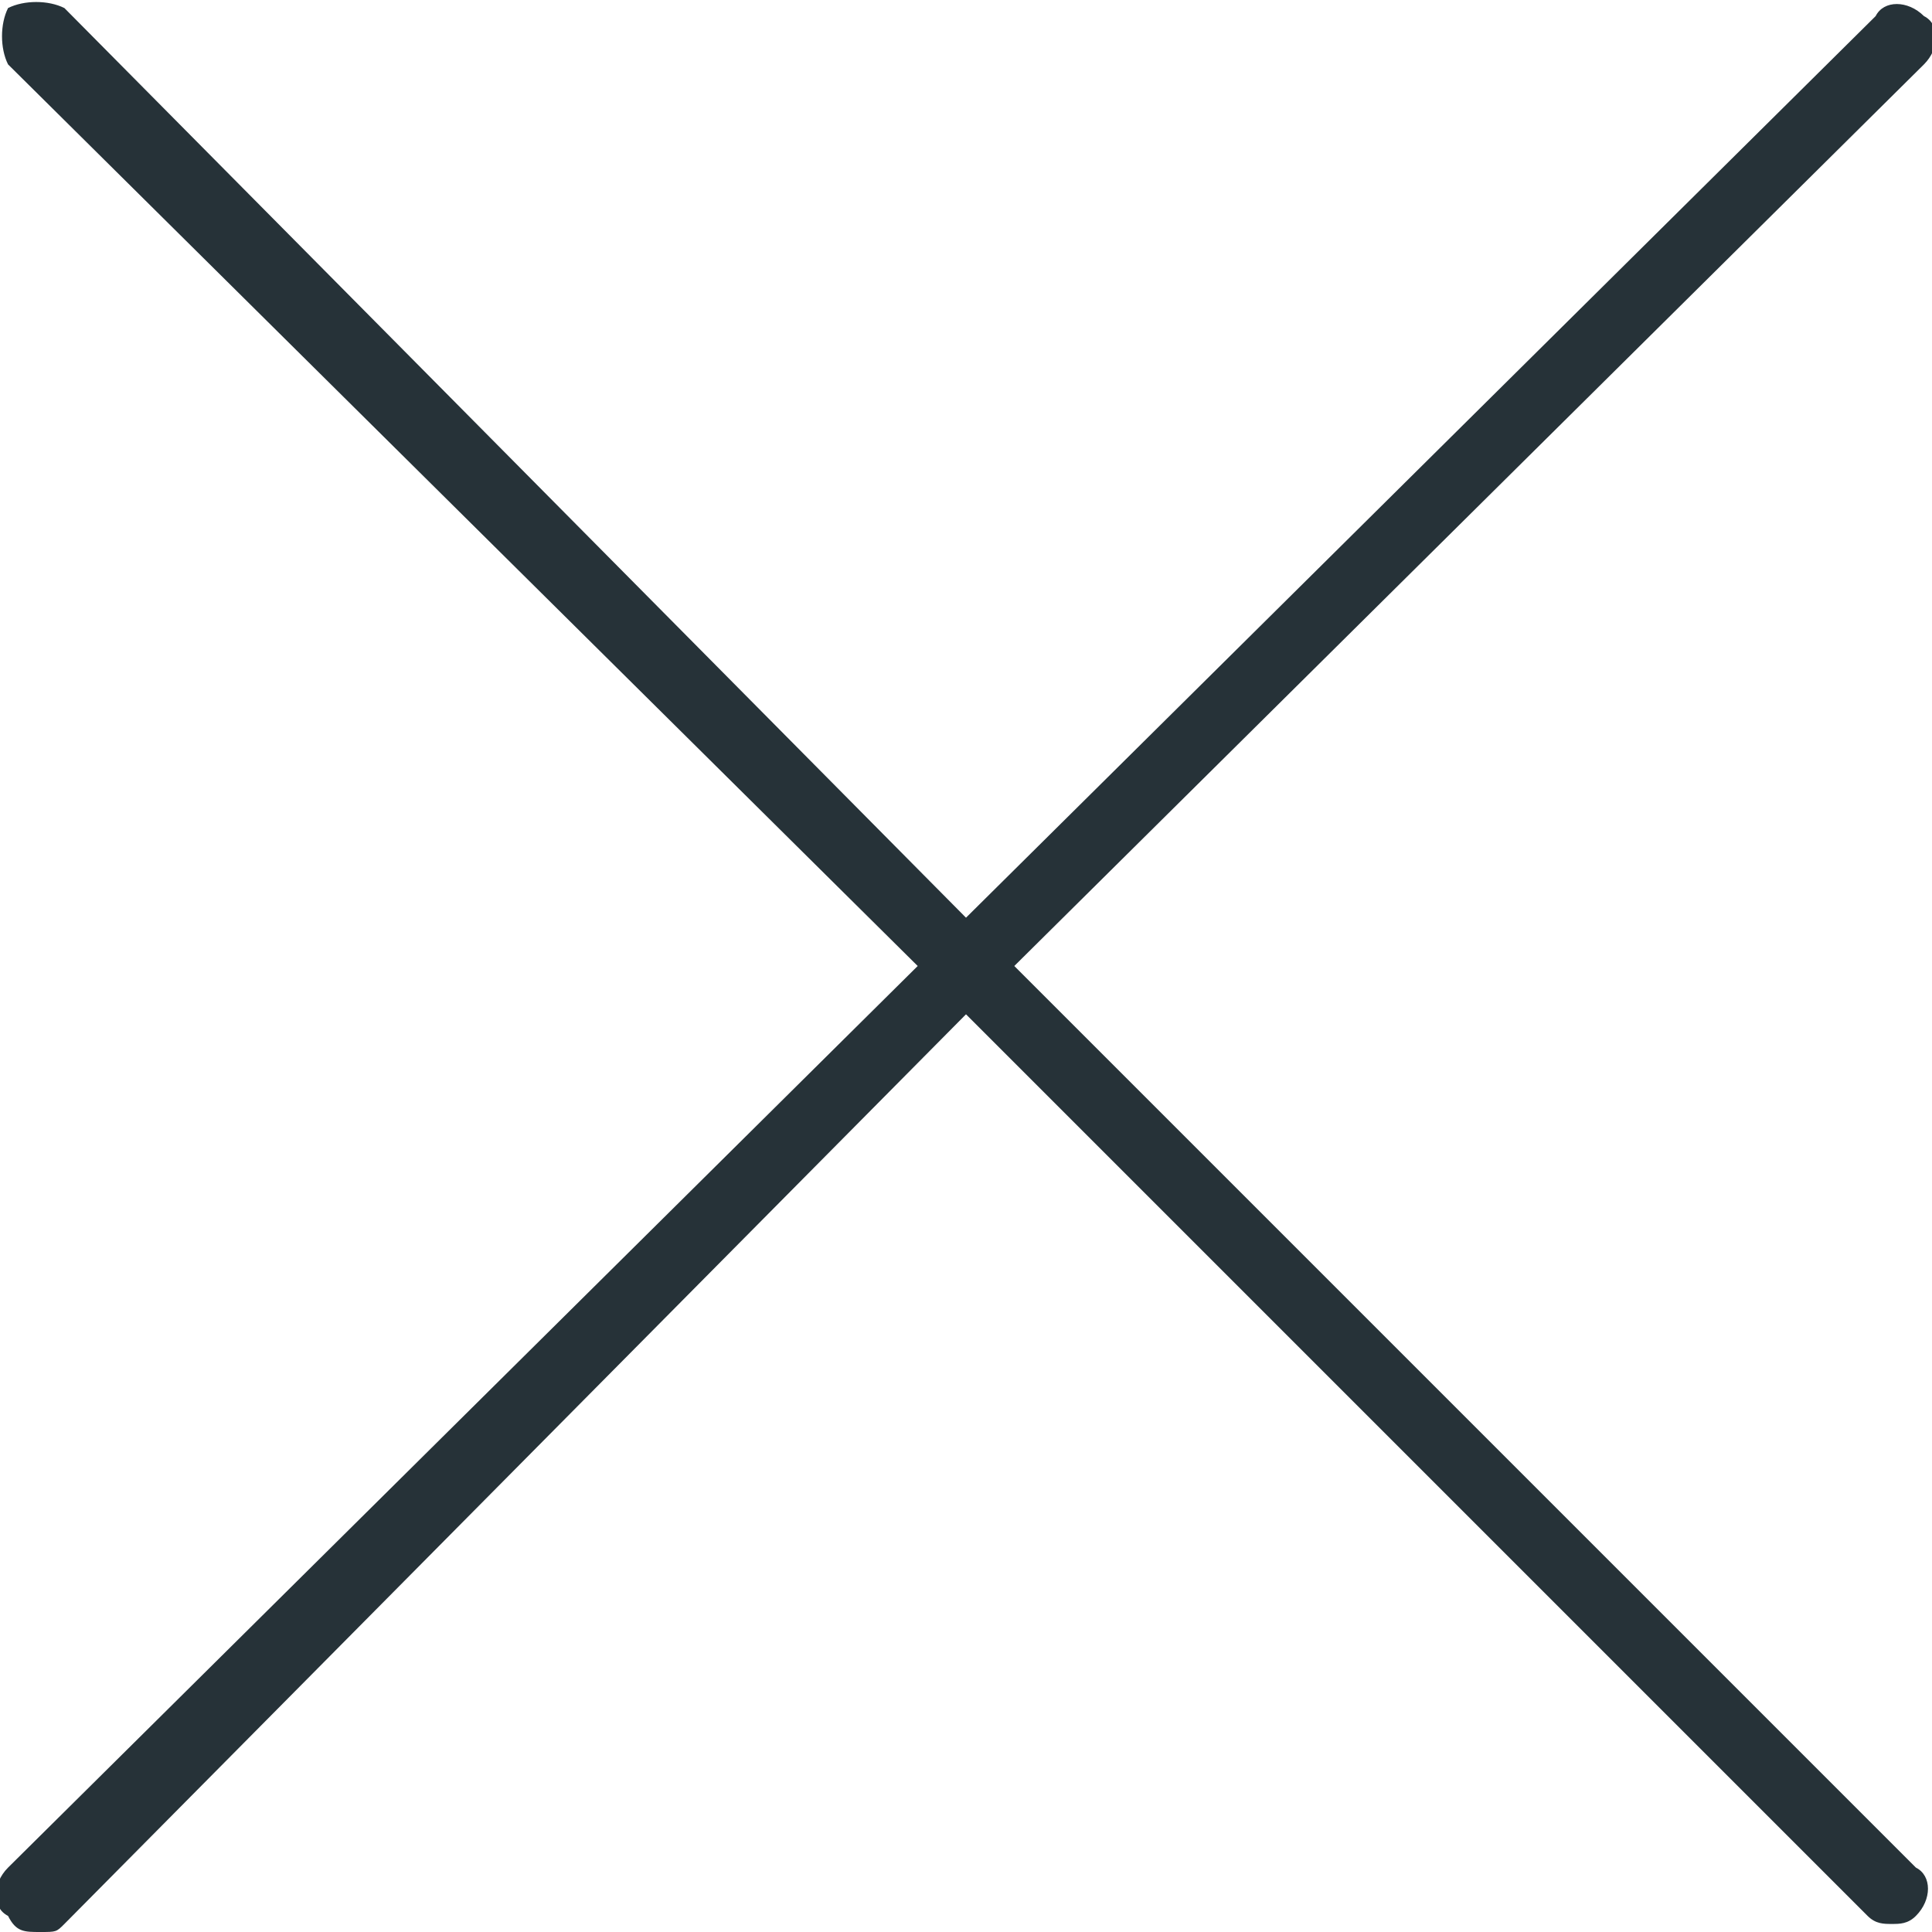 <svg xmlns="http://www.w3.org/2000/svg" viewBox="0 0 24 24" style="enable-background:new 0 0 24 24" xml:space="preserve"><path d="M12.6 12 23.9.8c.2-.2.2-.5 0-.6-.2-.2-.5-.2-.6 0L12 11.4.8.1C.6 0 .3 0 .1.1 0 .3 0 .6.1.8L11.4 12 .1 23.2c-.2.2-.2.5 0 .6.1.2.2.2.4.2s.2 0 .3-.1L12 12.6l11.2 11.2c.1.1.2.1.3.1.1 0 .2 0 .3-.1.2-.2.2-.5 0-.6L12.6 12z" style="fill:#263238"/></svg>